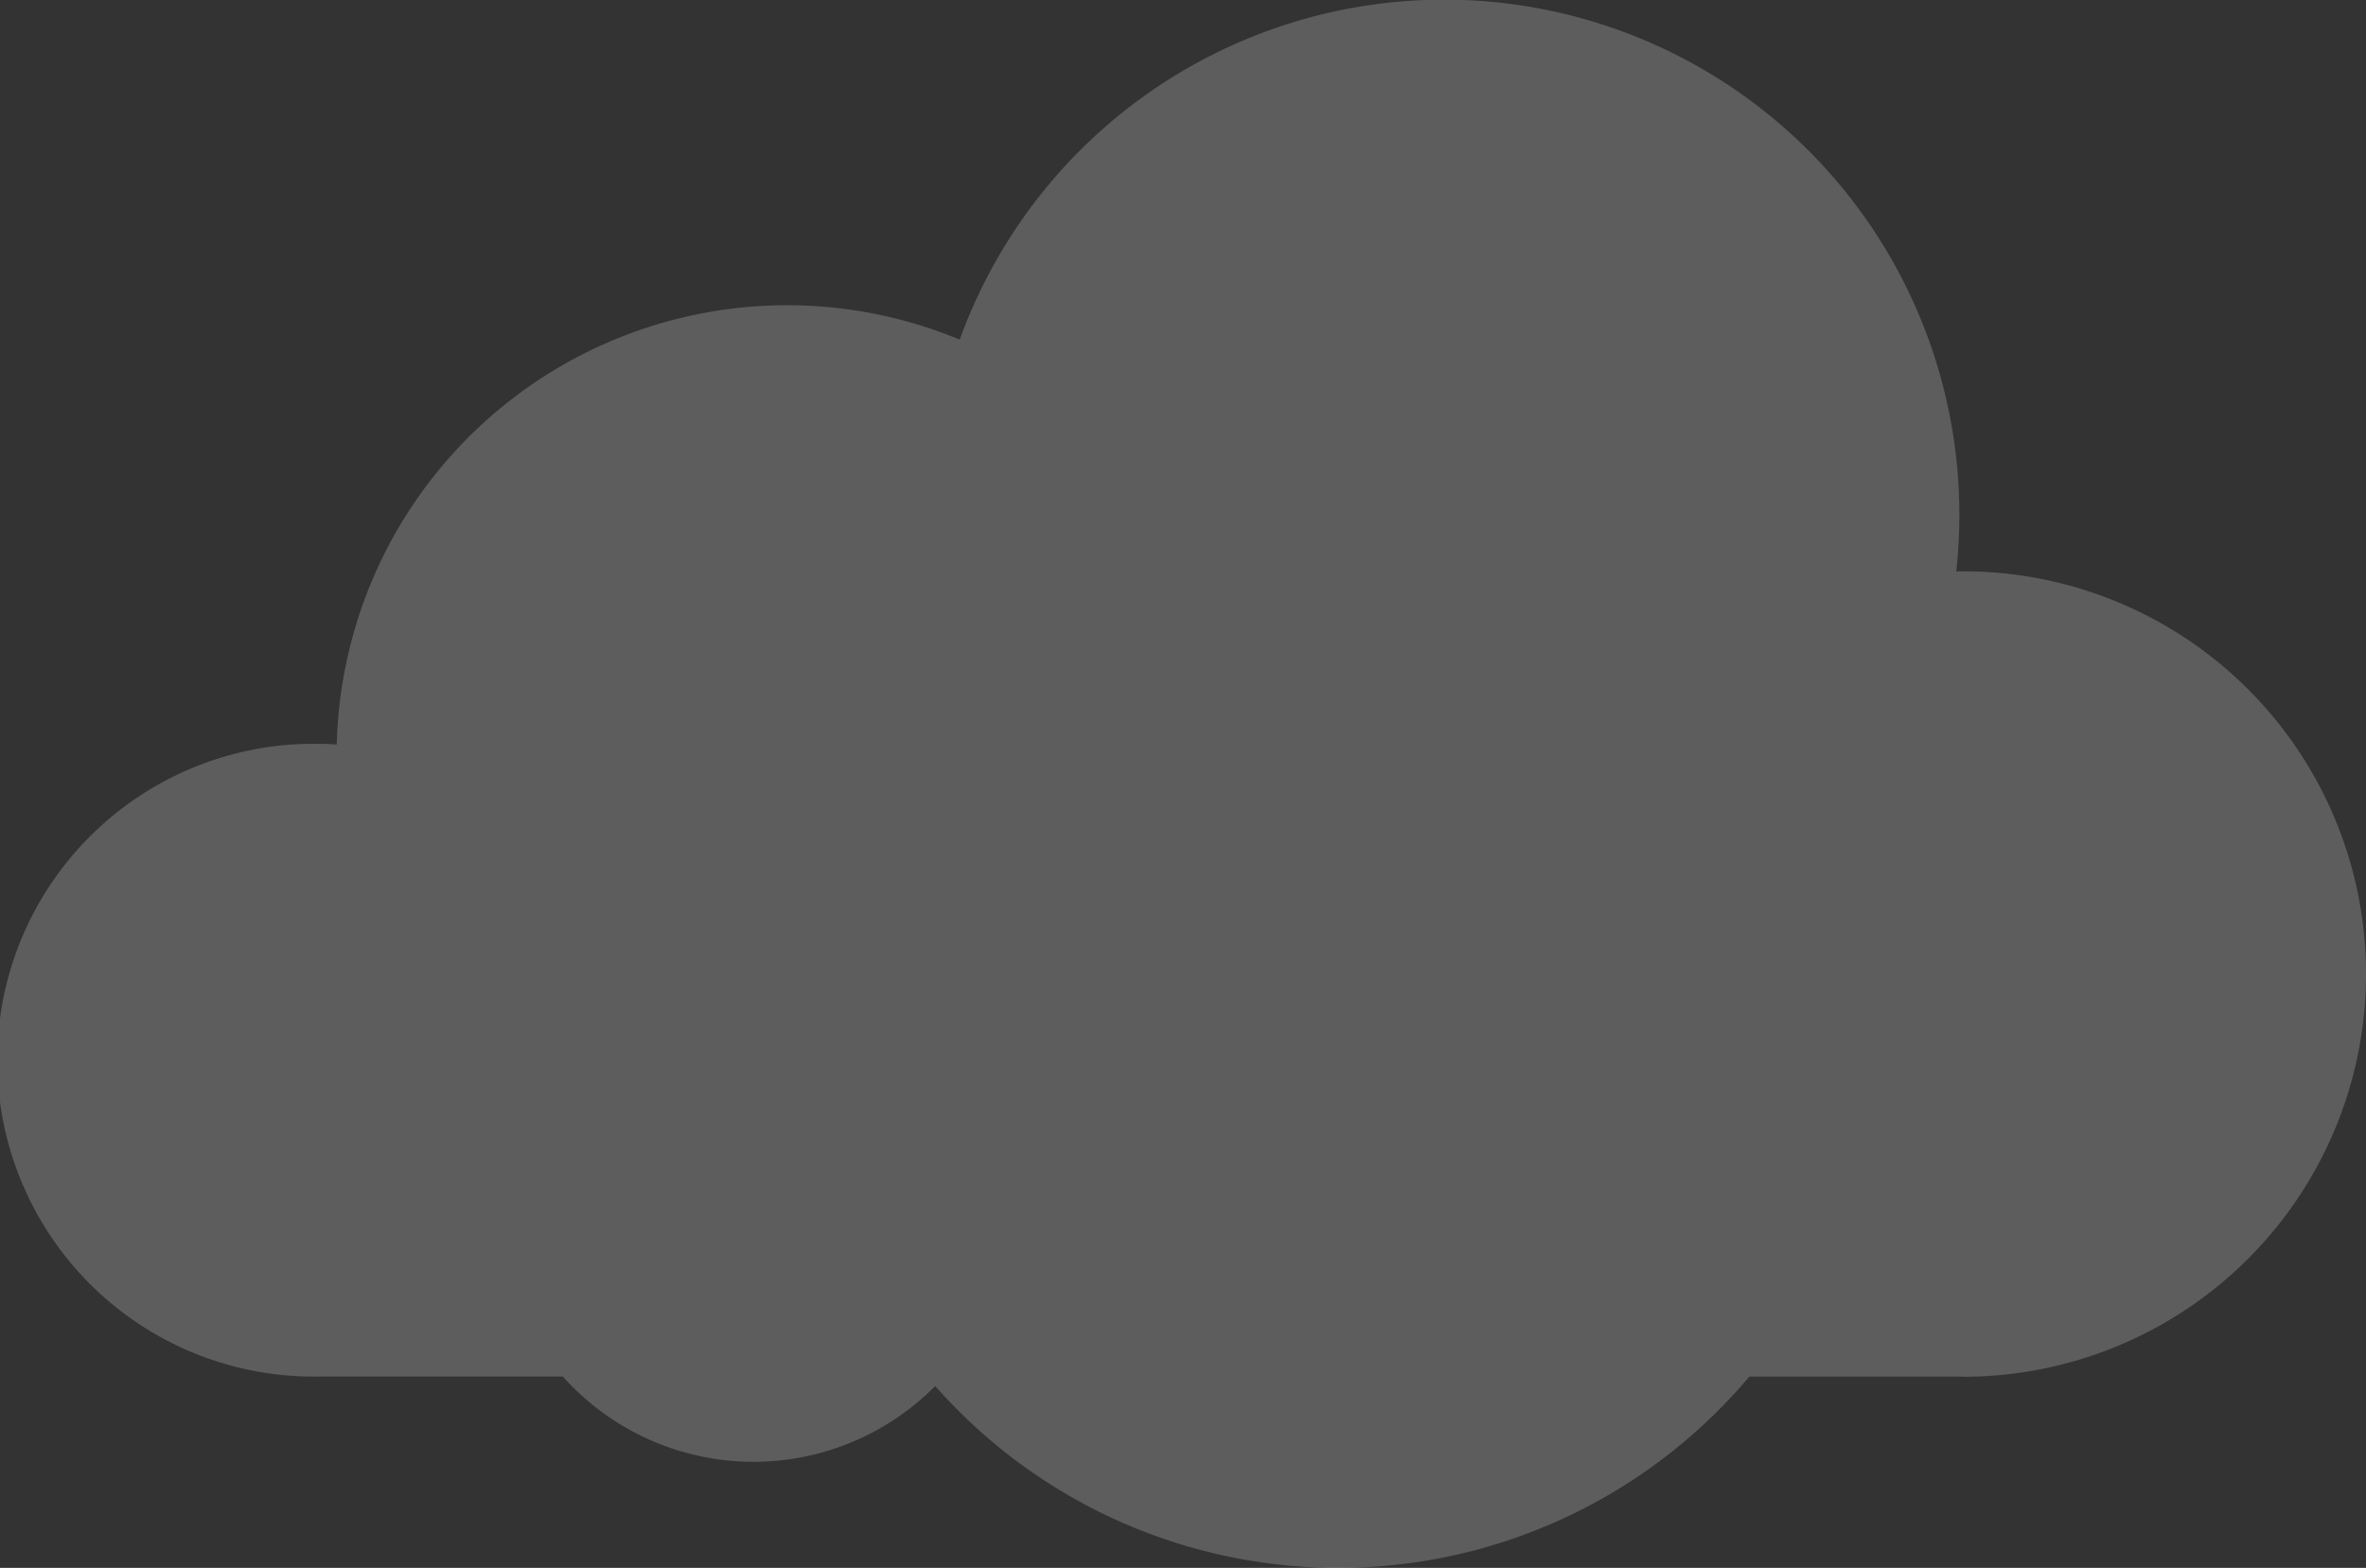 <svg xmlns="http://www.w3.org/2000/svg" width="97.517" height="64.63" viewBox="0 0 97.517 64.63">
  <rect x="0" y="0" width="97.517" height="64.63" fill="#333333" stroke="none"/>
  <path id="neww" d="M80.918,56.744H72.1a22.149,22.149,0,0,1-33.555.389A10.539,10.539,0,0,1,23.2,56.743H13.042a13.042,13.042,0,1,1,0-26.083c.282,0,.561.012.838.03A18.566,18.566,0,0,1,39.556,14a21.233,21.233,0,0,1,41.072,9.557c.1,0,.193-.007.29-.007a16.6,16.6,0,1,1,0,33.2Z" fill="#fff" opacity="0.21"/>
</svg>
